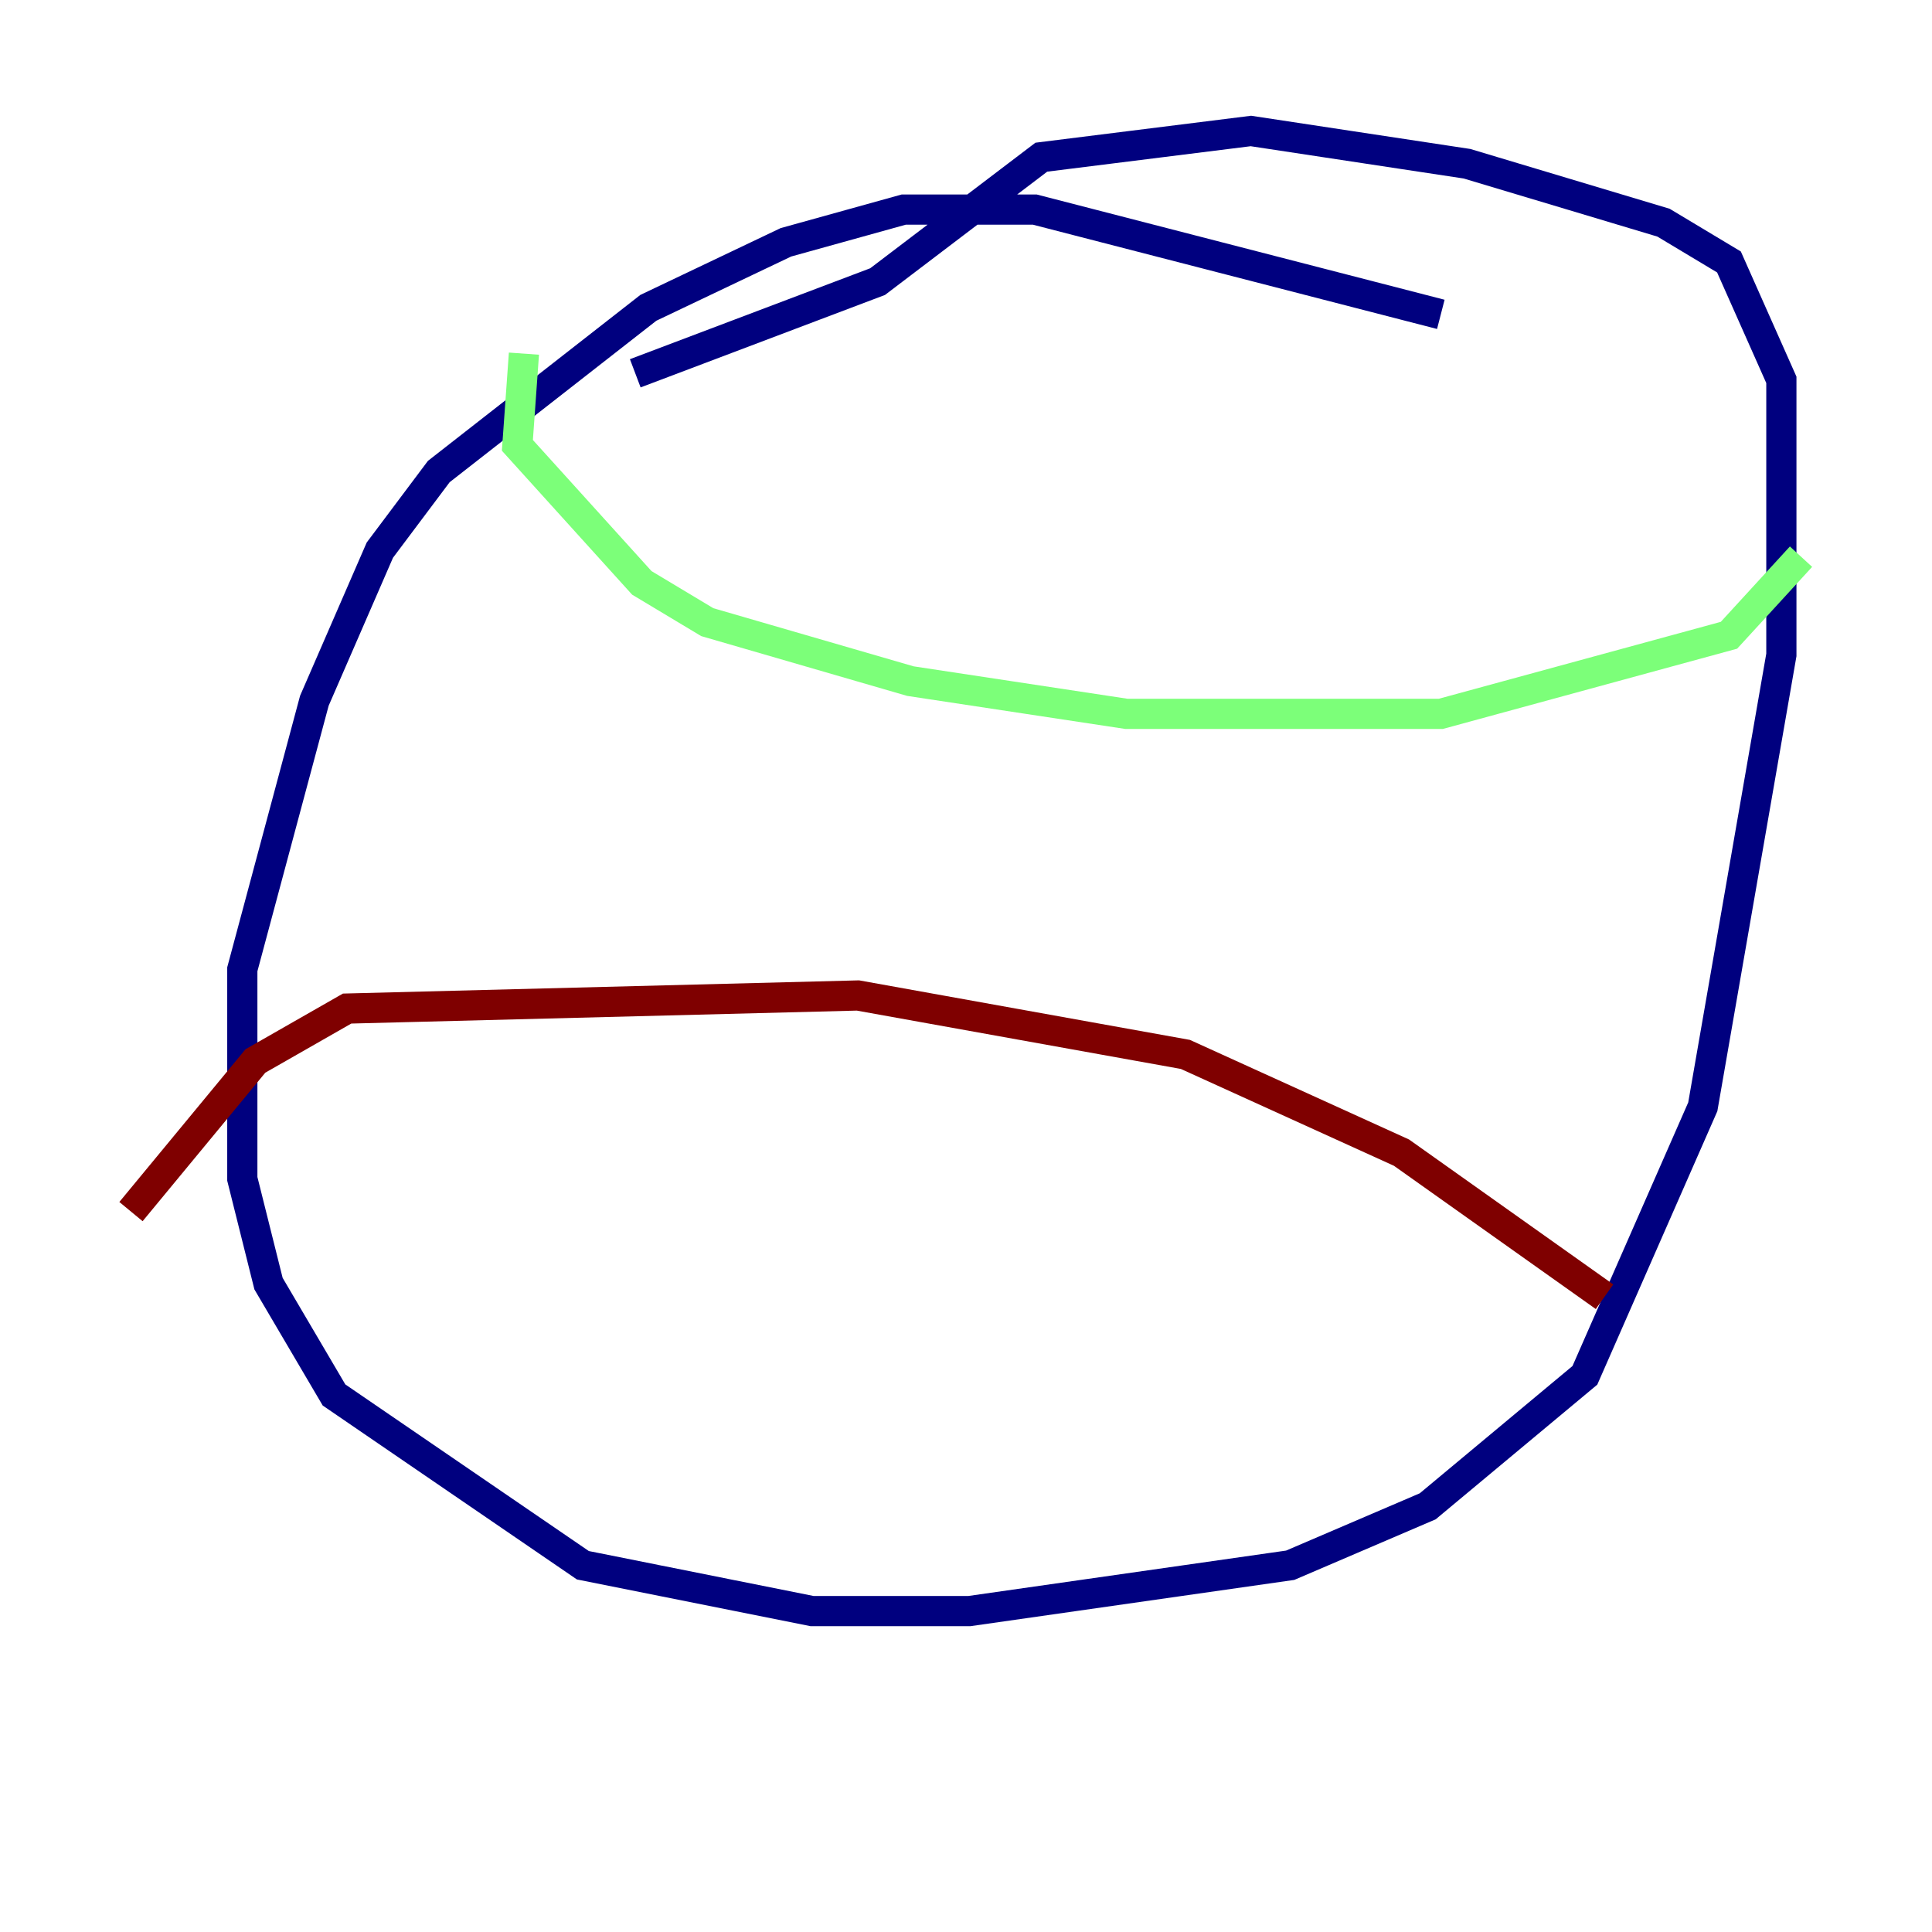 <?xml version="1.0" encoding="utf-8" ?>
<svg baseProfile="tiny" height="128" version="1.2" viewBox="0,0,128,128" width="128" xmlns="http://www.w3.org/2000/svg" xmlns:ev="http://www.w3.org/2001/xml-events" xmlns:xlink="http://www.w3.org/1999/xlink"><defs /><polyline fill="none" points="95.458,20.827 68.556,13.885 59.878,13.885 52.068,16.054 42.956,20.393 29.071,31.241 25.166,36.447 20.827,46.427 16.054,64.217 16.054,78.102 17.79,85.044 22.129,92.42 38.617,103.702 53.803,106.739 64.217,106.739 85.478,103.702 94.59,99.797 105.003,91.119 112.814,73.329 118.02,43.39 118.02,25.166 114.549,17.356 110.21,14.752 97.193,10.848 82.875,8.678 68.99,10.414 58.142,18.658 42.088,24.732" stroke="#00007f" stroke-width="2" /><polyline fill="none" points="34.712,23.43 34.278,29.505 42.522,38.617 46.861,41.22 60.312,45.125 74.63,47.295 95.458,47.295 114.549,42.088 119.322,36.881" stroke="#7cff79" stroke-width="2" /><polyline fill="none" points="106.305,85.912 92.854,76.366 78.536,69.858 56.841,65.953 22.997,66.82 16.922,70.291 8.678,80.271" stroke="#7f0000" stroke-width="2" /></svg>